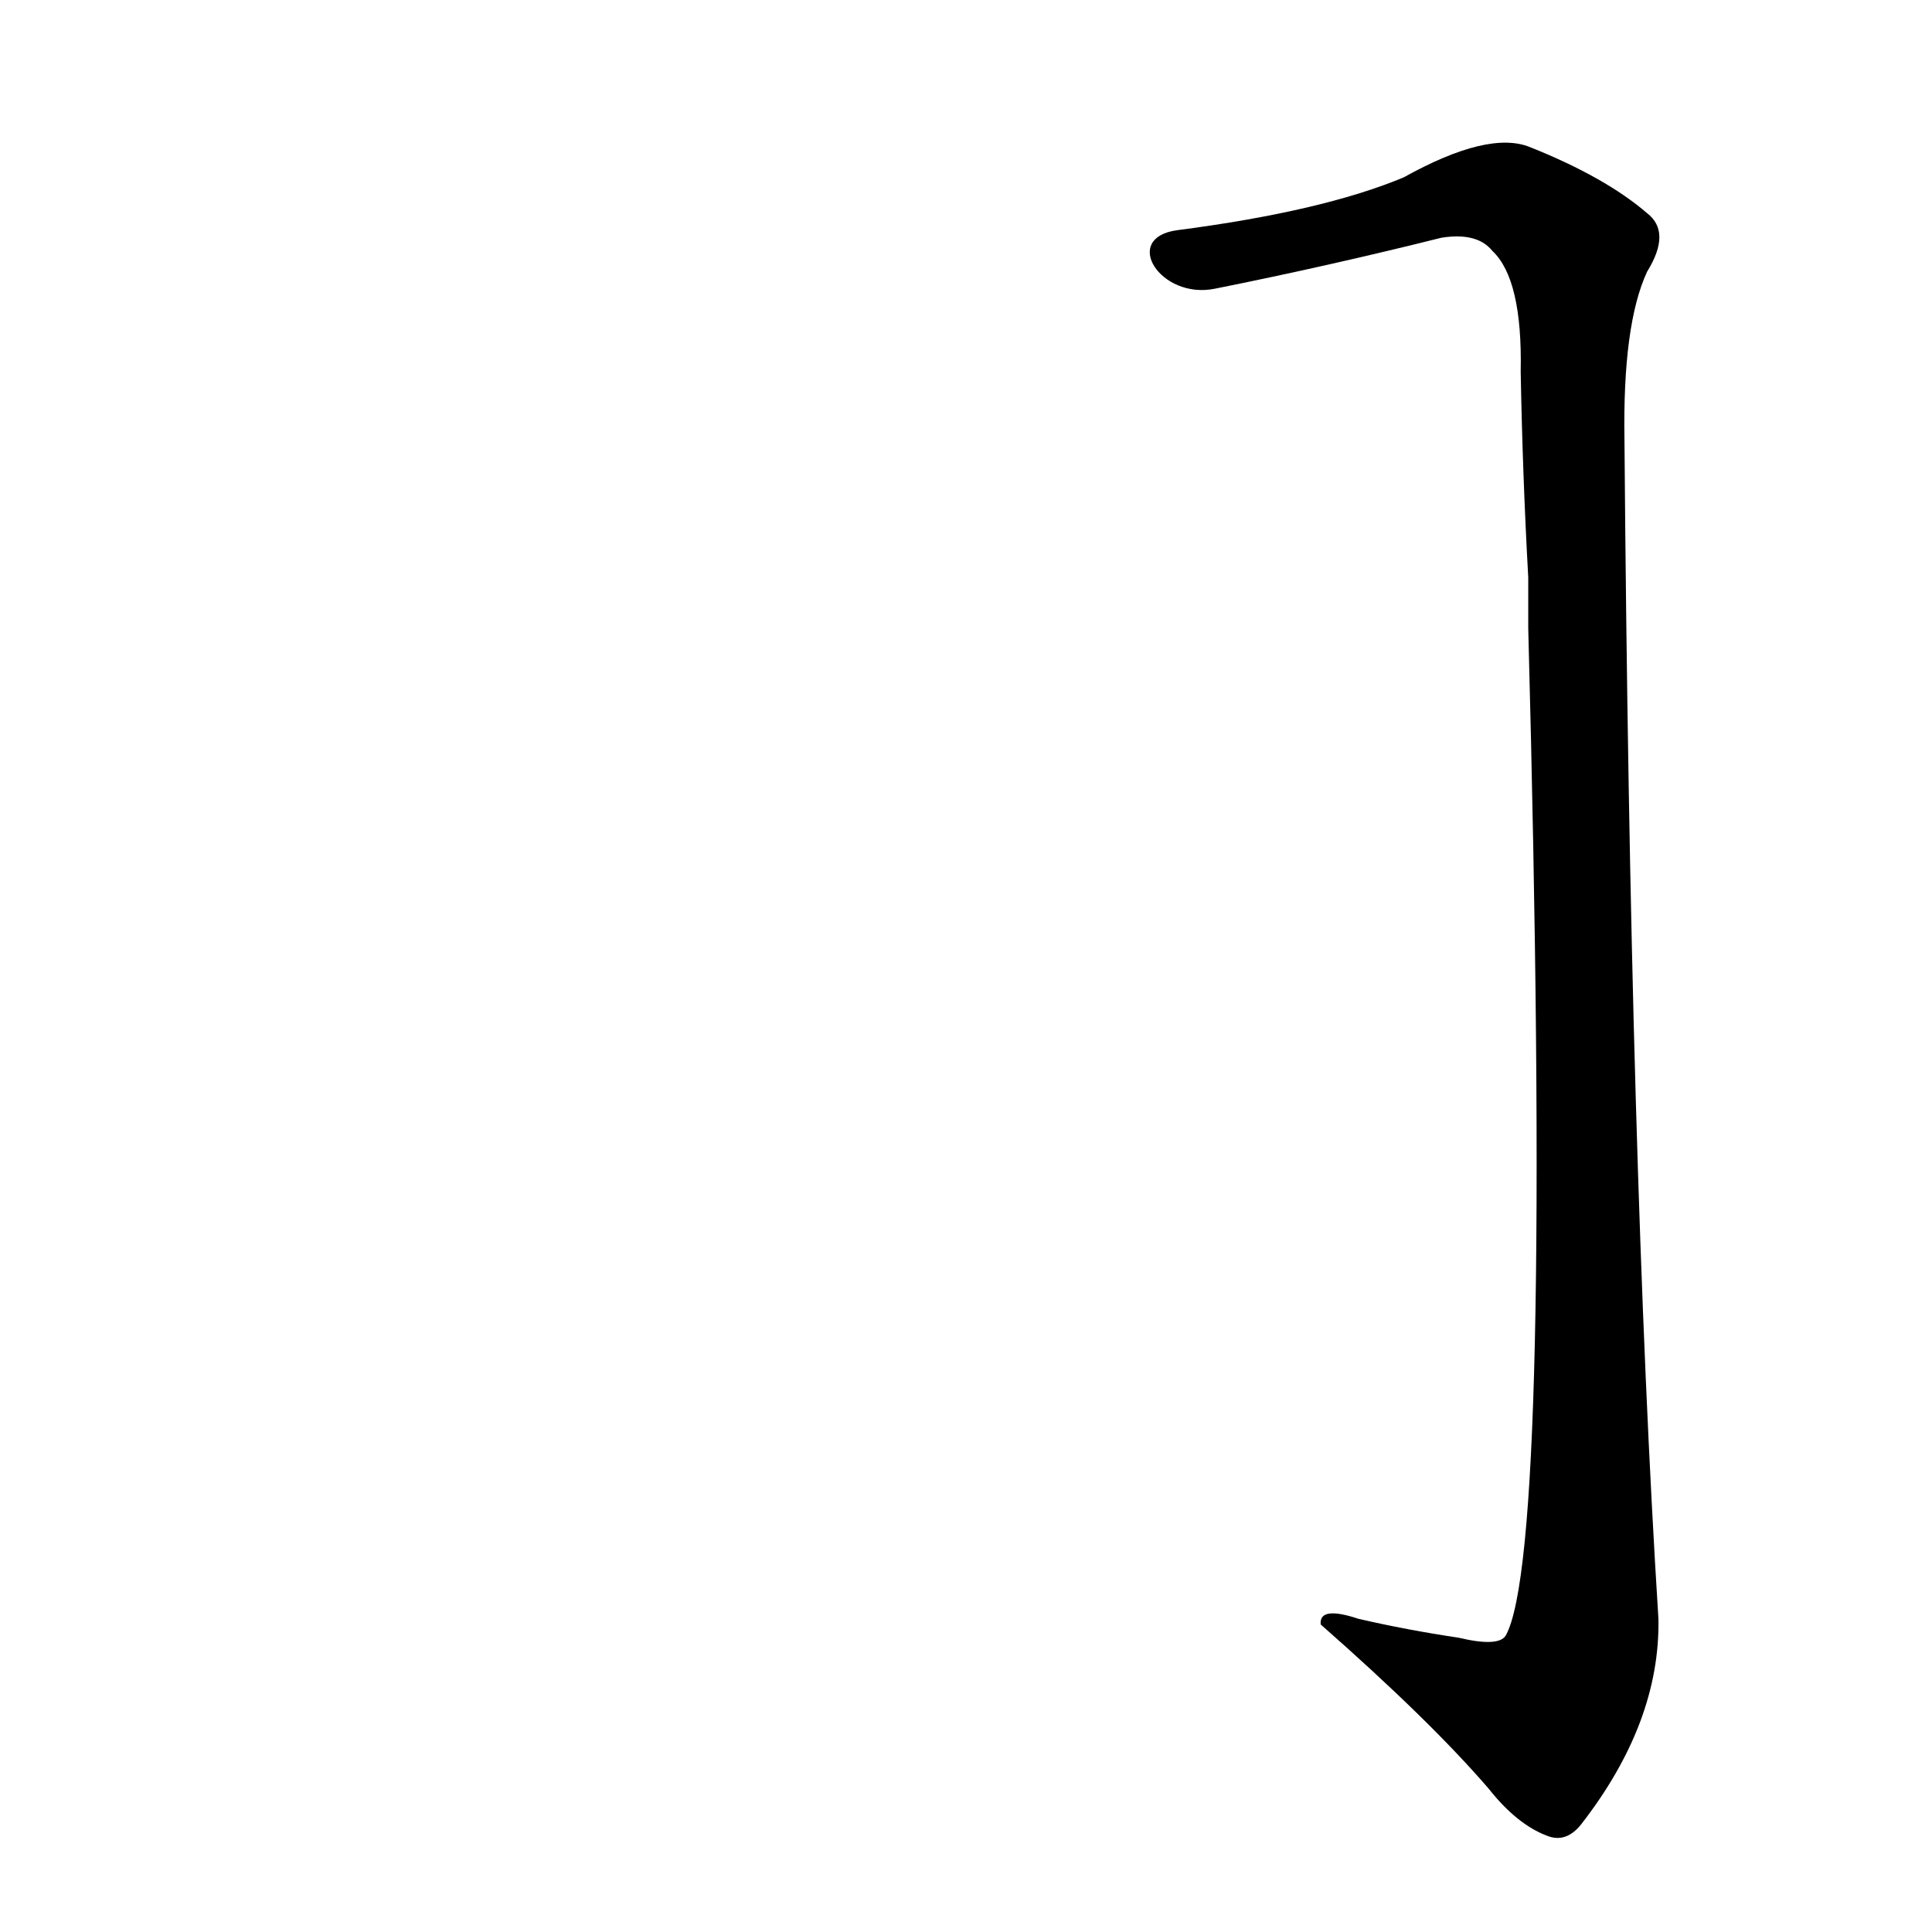 <?xml version='1.0' encoding='utf-8'?>
<svg xmlns="http://www.w3.org/2000/svg" version="1.1" viewBox="0 0 1024 1024"><g transform="scale(1, -1) translate(0, -900)"><path d="M 810 567 Q 823 77 798 33 Q 794 27 773 32 Q 746 36 720 42 Q 699 49 700 39 Q 758 -12 789 -48 Q 804 -67 820 -73 Q 830 -77 838 -67 Q 880 -13 879 42 Q 864 280 861 667 Q 860 728 873 756 Q 886 777 873 787 Q 851 806 811 822 Q 789 831 744 806 Q 701 788 624 778 C 594 774 615 741 644 747 Q 704 759 764 774 Q 783 777 791 767 Q 807 752 806 703 Q 807 648 810 594 L 810 567 Z" fill="black" /></g></svg>